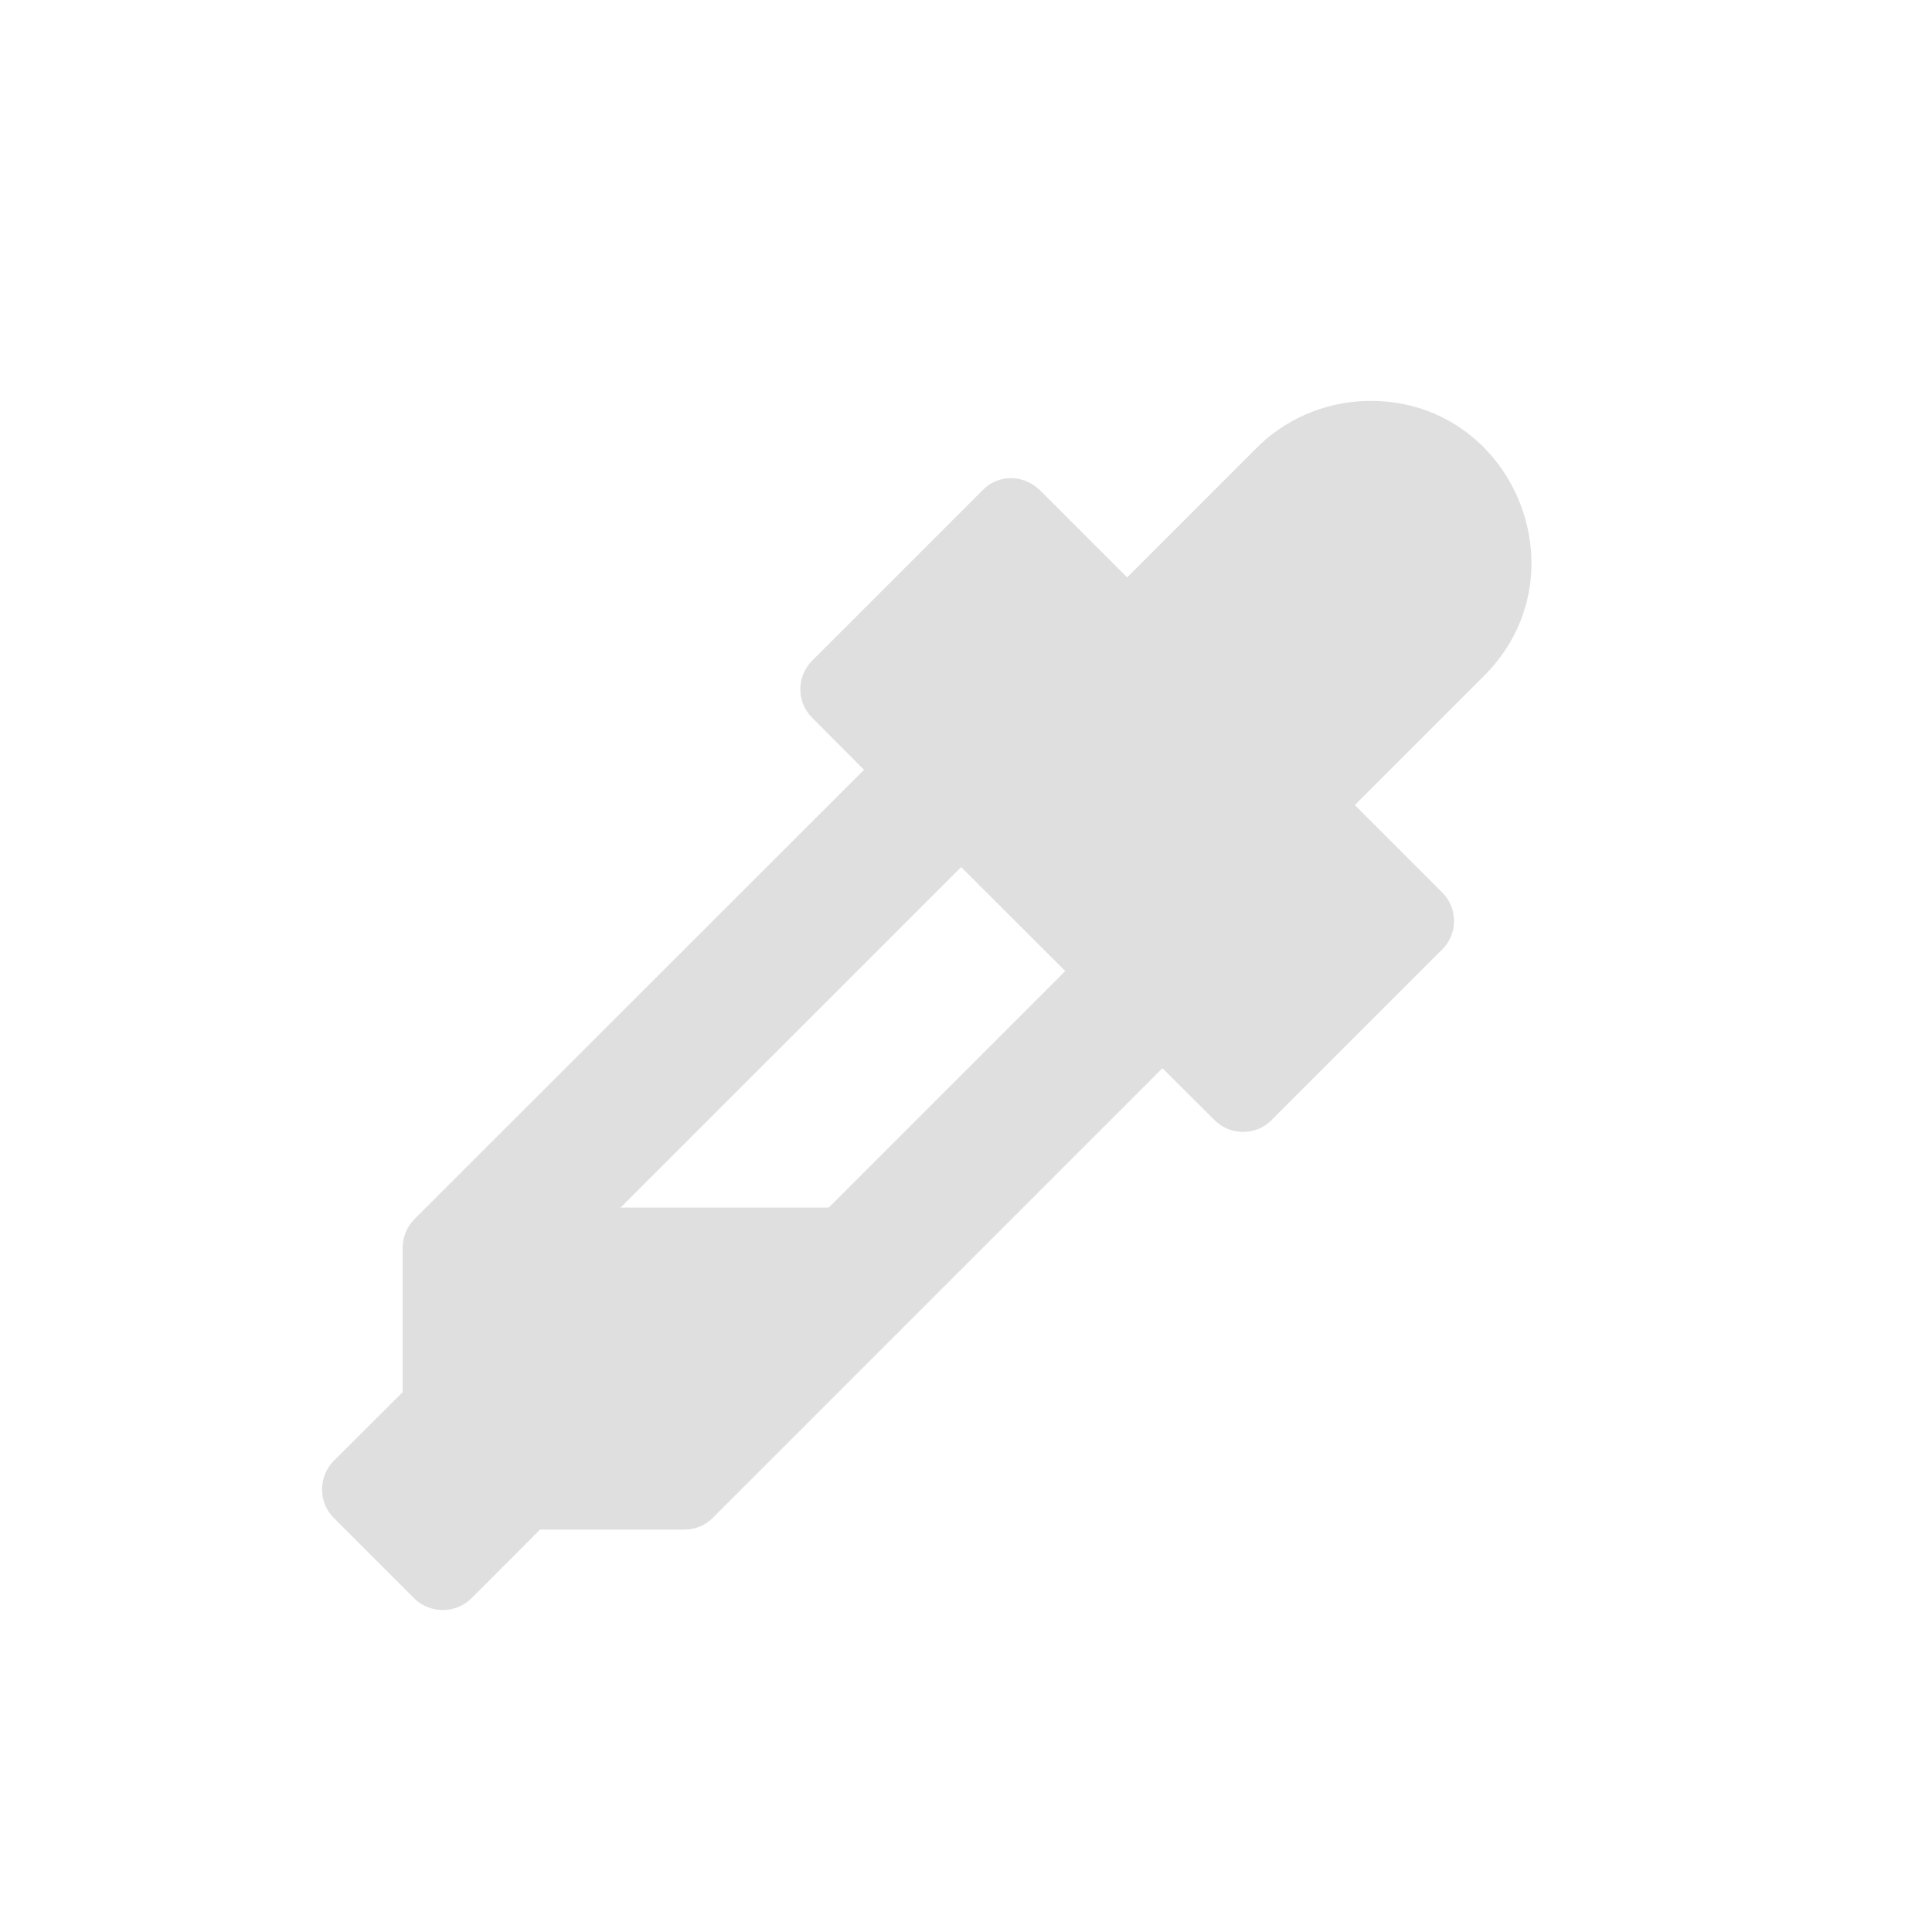 <?xml version='1.0' encoding='UTF-8' standalone='no'?>
<svg xmlns="http://www.w3.org/2000/svg" xmlns:xlink="http://www.w3.org/1999/xlink" version="1.1" width="24px" height="24px">
  <g transform="translate(4.0, 4.0) scale(1 1) "><sodipodi:namedview xmlns:sodipodi="http://sodipodi.sourceforge.net/DTD/sodipodi-0.dtd" xmlns:inkscape="http://www.inkscape.org/namespaces/inkscape" id="namedview9" pagecolor="#ffffff" bordercolor="#000000" borderopacity="0.25" inkscape:showpageshadow="2" inkscape:pageopacity="0.0" inkscape:pagecheckerboard="0" inkscape:deskcolor="#d1d1d1" showgrid="false" inkscape:zoom="16.046875" inkscape:cx="-5.4216164" inkscape:cy="13.990263" inkscape:current-layer="svg7"/>
  <defs id="defs3">
    <style id="current-color-scheme" type="text/css">
   .ColorScheme-Text { color:#444444; } .ColorScheme-Highlight { color:#4285f4; }
  </style>
  </defs>
  <g id="g239" transform="translate(0.006,9.765e-4)" style="fill:#dfdfdf;fill-opacity:1">
    <path d="m 12.957,0.98 c -0.52,0.016 -1.016,0.234 -1.375,0.605 L 9.996,3.172 8.91,2.086 C 8.812,1.992 8.684,1.938 8.547,1.938 8.418,1.941 8.293,1.992 8.203,2.086 L 6.082,4.207 c -0.195,0.195 -0.195,0.512 0,0.707 L 6.727,5.562 1.141,11.145 C 1.047,11.242 0.996,11.367 0.996,11.5 v 1.793 l -0.855,0.852 c -0.195,0.195 -0.195,0.516 0,0.711 l 1,1 c 0.195,0.191 0.512,0.191 0.707,0 L 2.703,15 h 1.793 c 0.133,0 0.258,-0.051 0.352,-0.145 l 5.586,-5.586 0.648,0.645 c 0.195,0.195 0.512,0.195 0.707,0 l 2.121,-2.121 c 0.195,-0.195 0.195,-0.512 0,-0.707 L 12.824,6 14.41,4.414 C 15.715,3.141 14.777,0.926 12.957,0.98 Z M 7.934,6.77 9.227,8.062 6.289,11 H 3.703 Z m 0,0" fill="#2e3436" fill-rule="evenodd" id="path2" style="fill:#dfdfdf;fill-opacity:1"/>
  </g>
</g>
</svg>
